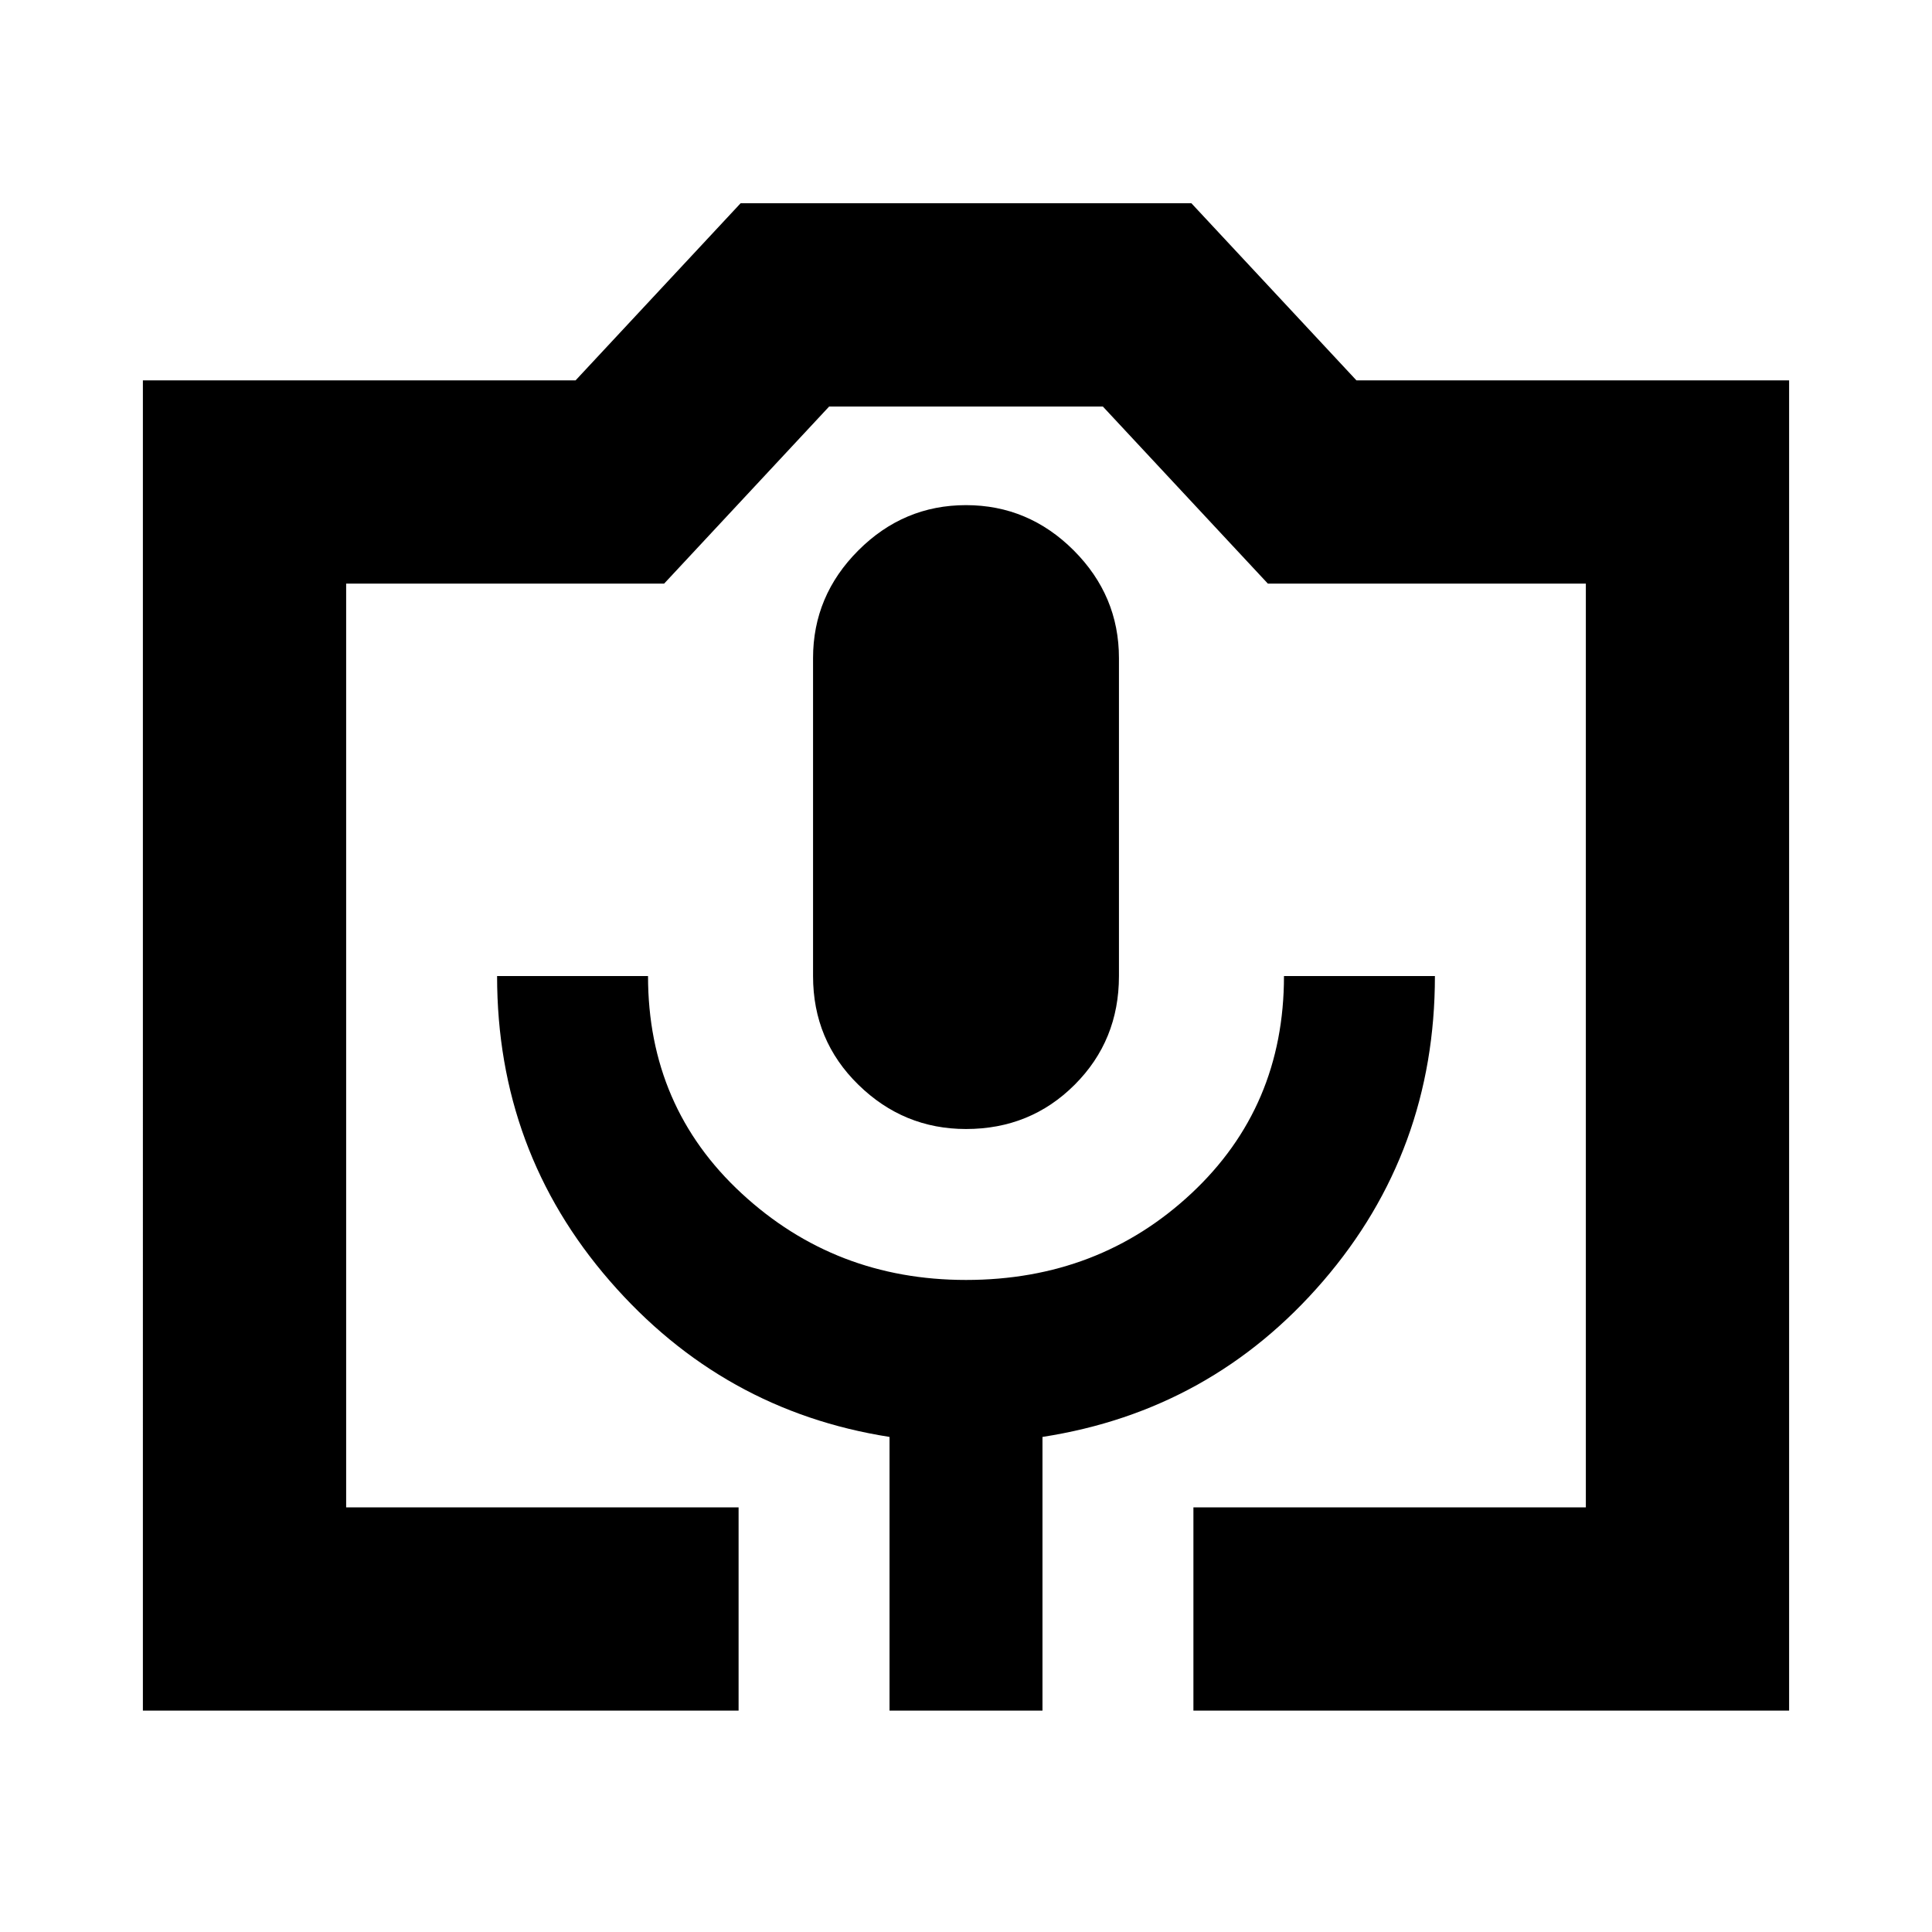 <svg xmlns="http://www.w3.org/2000/svg" height="24" width="24"><path d="M9.175 21.25h-7.4V4.725H7.15l2.05-2.2h5.6l2.05 2.2h5.375V21.25h-7.4v-2.525H19.7V7.25h-3.95l-2.05-2.2h-3.4l-2.05 2.2H4.3v11.475h4.875Zm1.875 0h1.9v-3.4q2.1-.325 3.488-1.938 1.387-1.612 1.387-3.787H15.95q0 1.625-1.15 2.7Q13.65 15.9 12 15.9q-1.625 0-2.787-1.075-1.163-1.075-1.163-2.7H6.175q0 2.175 1.4 3.787 1.4 1.613 3.475 1.938Zm.95-7.225q.8 0 1.35-.55t.55-1.35v-3.95q0-.775-.562-1.338-.563-.562-1.338-.562-.775 0-1.337.562-.563.563-.563 1.338v3.95q0 .8.563 1.35.562.55 1.337.55Zm-7.7 4.7H19.7 4.3Z"/></svg>